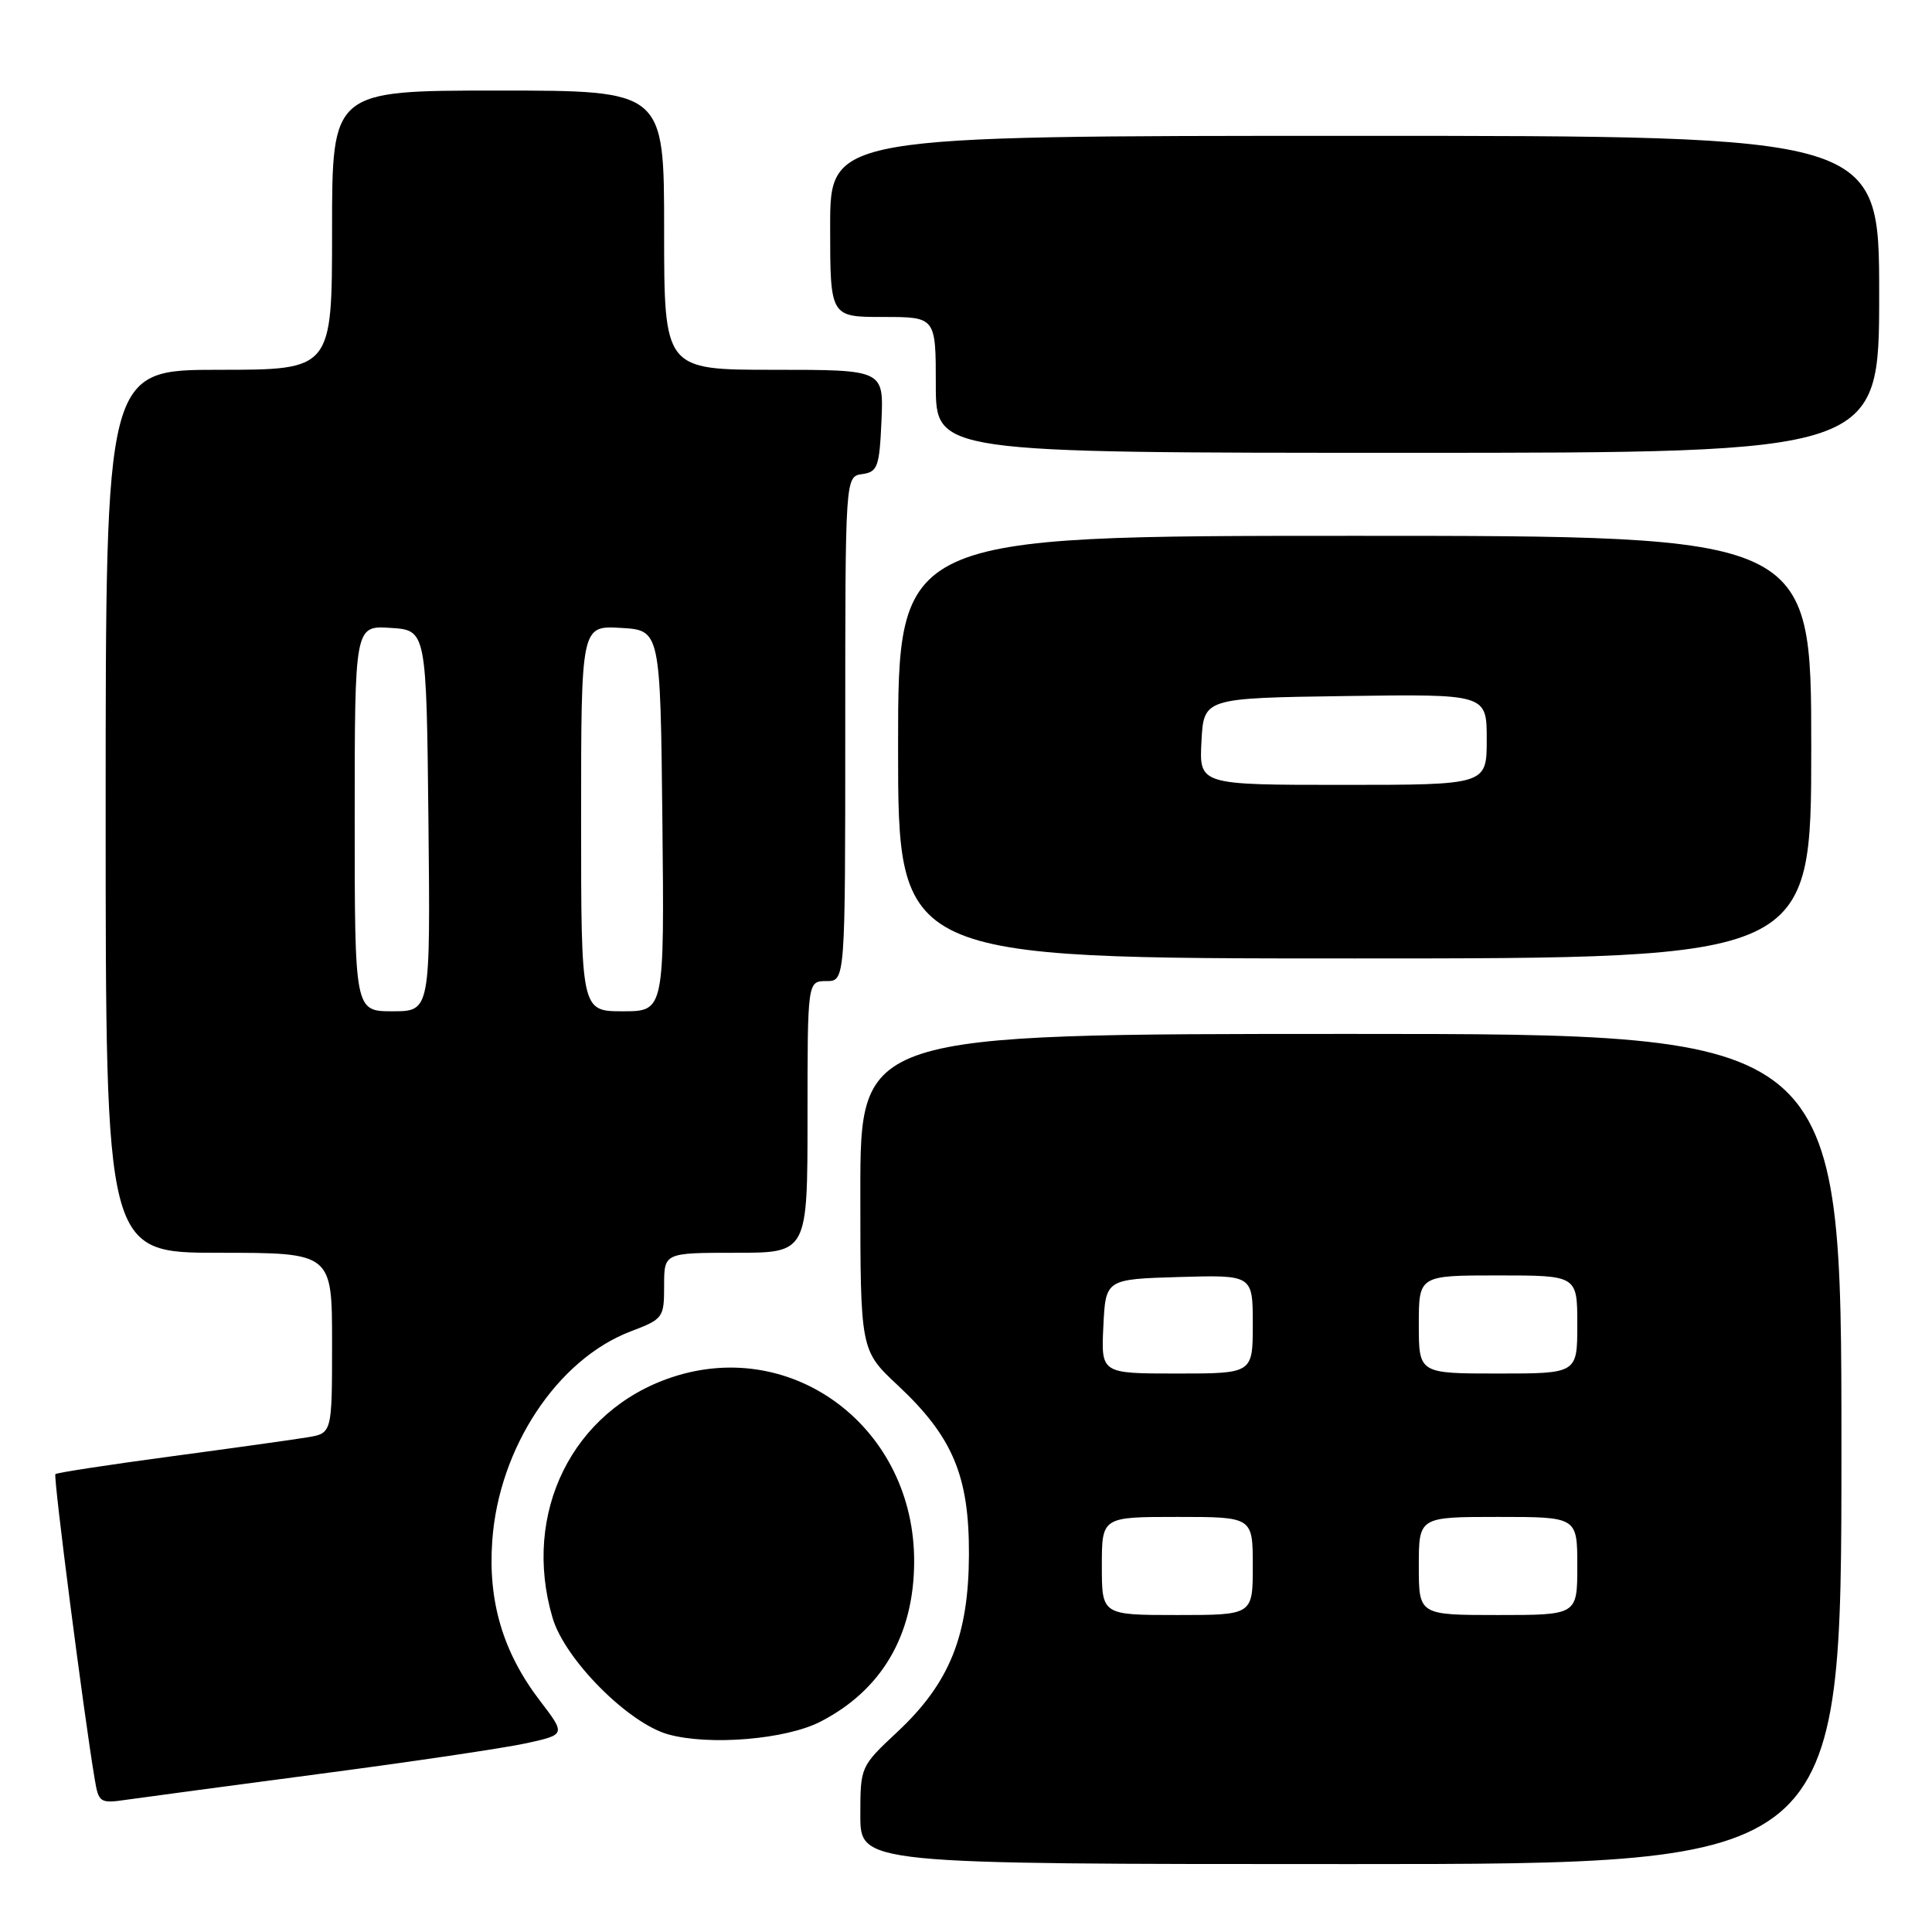 <?xml version="1.0" encoding="UTF-8" standalone="no"?>
<!DOCTYPE svg PUBLIC "-//W3C//DTD SVG 1.1//EN" "http://www.w3.org/Graphics/SVG/1.1/DTD/svg11.dtd" >
<svg xmlns="http://www.w3.org/2000/svg" xmlns:xlink="http://www.w3.org/1999/xlink" version="1.1" viewBox="0 0 256 256">
 <g >
 <path fill="currentColor"
d=" M 244.00 192.00 C 244.00 137.00 244.00 137.00 179.00 137.00 C 114.00 137.00 114.00 137.00 114.00 157.96 C 114.00 178.92 114.00 178.92 118.96 183.56 C 126.25 190.38 128.43 195.57 128.39 206.00 C 128.35 216.76 125.82 223.03 118.89 229.50 C 114.01 234.07 114.00 234.10 114.00 240.54 C 114.00 247.00 114.00 247.00 179.00 247.00 C 244.00 247.00 244.00 247.00 244.00 192.00 Z  M 42.50 235.03 C 54.60 233.44 66.86 231.62 69.73 230.99 C 74.97 229.84 74.97 229.84 71.54 225.35 C 66.65 218.95 64.64 212.20 65.23 204.12 C 66.11 191.82 73.85 180.13 83.56 176.42 C 87.88 174.78 88.00 174.61 88.00 170.36 C 88.00 166.00 88.00 166.00 97.50 166.00 C 107.00 166.00 107.00 166.00 107.00 148.00 C 107.00 130.00 107.00 130.00 109.50 130.00 C 112.00 130.00 112.00 130.00 112.00 96.57 C 112.00 63.14 112.00 63.14 114.25 62.82 C 116.29 62.53 116.53 61.88 116.80 55.75 C 117.09 49.00 117.09 49.00 102.55 49.00 C 88.00 49.00 88.00 49.00 88.00 30.50 C 88.00 12.00 88.00 12.00 66.00 12.00 C 44.00 12.00 44.00 12.00 44.00 30.50 C 44.00 49.00 44.00 49.00 29.00 49.00 C 14.00 49.00 14.00 49.00 14.00 107.50 C 14.00 166.00 14.00 166.00 29.00 166.00 C 44.00 166.00 44.00 166.00 44.00 177.95 C 44.00 189.91 44.00 189.91 40.75 190.45 C 38.96 190.75 30.79 191.89 22.59 192.99 C 14.39 194.09 7.53 195.14 7.34 195.33 C 7.04 195.62 11.09 227.08 12.55 235.75 C 13.07 238.87 13.25 238.99 16.80 238.47 C 18.83 238.18 30.40 236.63 42.50 235.03 Z  M 108.71 228.13 C 116.82 223.96 121.09 216.70 121.13 206.98 C 121.22 189.33 105.21 177.12 89.04 182.49 C 75.87 186.86 69.11 200.48 73.22 214.38 C 74.84 219.88 83.23 228.32 88.53 229.81 C 93.98 231.33 104.13 230.49 108.71 228.13 Z  M 240.00 99.00 C 240.00 71.00 240.00 71.00 179.50 71.00 C 119.00 71.00 119.00 71.00 119.00 99.00 C 119.00 127.00 119.00 127.00 179.50 127.00 C 240.00 127.00 240.00 127.00 240.00 99.00 Z  M 249.00 39.00 C 249.00 18.00 249.00 18.00 179.50 18.00 C 110.00 18.00 110.00 18.00 110.00 30.00 C 110.00 42.00 110.00 42.00 117.00 42.00 C 124.00 42.00 124.00 42.00 124.00 51.00 C 124.00 60.00 124.00 60.00 186.50 60.00 C 249.00 60.00 249.00 60.00 249.00 39.00 Z  M 146.00 207.50 C 146.00 201.00 146.00 201.00 156.00 201.00 C 166.00 201.00 166.00 201.00 166.00 207.50 C 166.00 214.00 166.00 214.00 156.00 214.00 C 146.00 214.00 146.00 214.00 146.00 207.50 Z  M 188.00 207.50 C 188.00 201.00 188.00 201.00 198.50 201.00 C 209.00 201.00 209.00 201.00 209.00 207.50 C 209.00 214.00 209.00 214.00 198.50 214.00 C 188.00 214.00 188.00 214.00 188.00 207.50 Z  M 146.20 175.75 C 146.50 169.50 146.50 169.50 156.25 169.21 C 166.00 168.93 166.00 168.93 166.00 175.46 C 166.00 182.00 166.00 182.00 155.95 182.00 C 145.90 182.00 145.90 182.00 146.20 175.75 Z  M 188.00 175.50 C 188.00 169.00 188.00 169.00 198.50 169.00 C 209.00 169.00 209.00 169.00 209.00 175.50 C 209.00 182.00 209.00 182.00 198.50 182.00 C 188.00 182.00 188.00 182.00 188.00 175.50 Z  M 47.00 108.45 C 47.00 82.89 47.00 82.89 51.75 83.20 C 56.50 83.50 56.50 83.50 56.77 108.75 C 57.03 134.00 57.03 134.00 52.02 134.00 C 47.00 134.00 47.00 134.00 47.00 108.45 Z  M 77.00 108.45 C 77.00 82.90 77.00 82.90 82.25 83.20 C 87.50 83.50 87.50 83.50 87.77 108.75 C 88.03 134.00 88.03 134.00 82.52 134.00 C 77.00 134.00 77.00 134.00 77.00 108.45 Z  M 159.20 98.25 C 159.50 92.50 159.50 92.50 178.25 92.23 C 197.00 91.96 197.00 91.96 197.00 97.98 C 197.00 104.00 197.00 104.00 177.95 104.00 C 158.90 104.00 158.90 104.00 159.20 98.25 Z "/>
</g>
</svg>